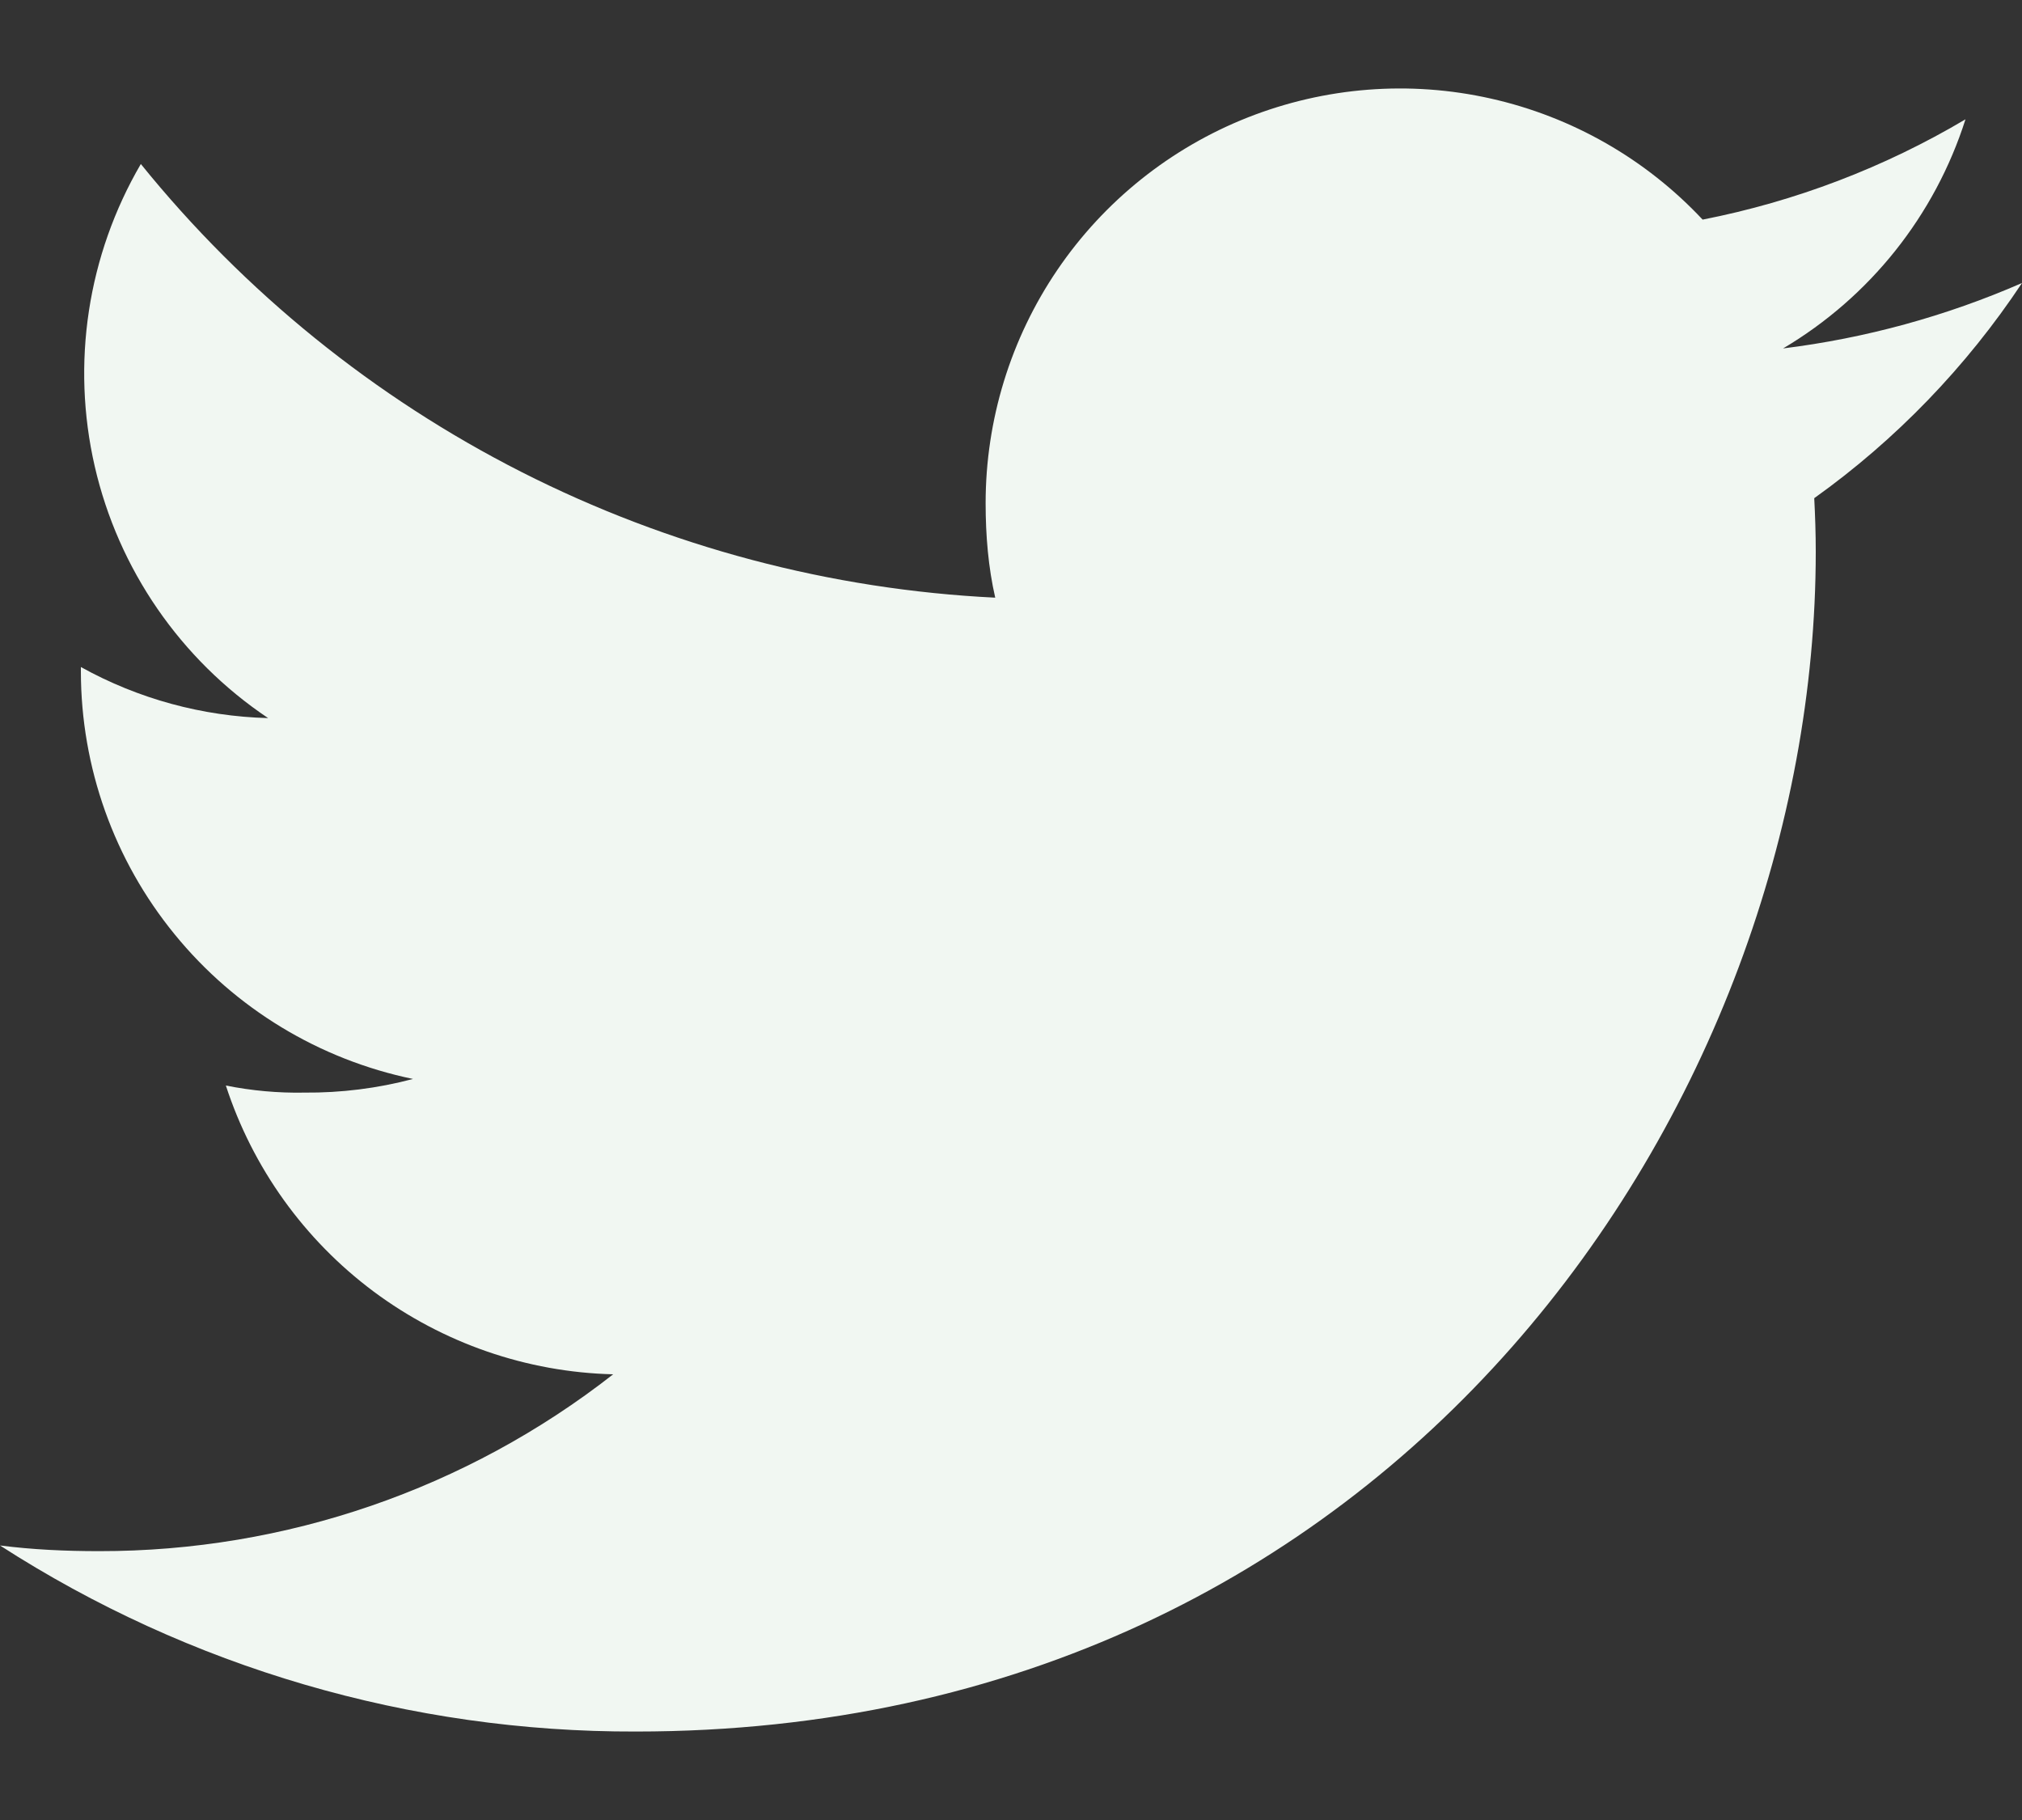 <svg width="20" height="18" viewBox="0 0 20 18" fill="none" xmlns="http://www.w3.org/2000/svg">
<rect x="0" y="0" width="20" height="18" fill="#333333" stroke="none"/>
<path d="M20 2.799C19.248 3.127 18.452 3.345 17.637 3.446C18.496 2.937 19.138 2.131 19.441 1.18C18.637 1.657 17.758 1.992 16.841 2.172C16.279 1.572 15.549 1.155 14.747 0.975C13.944 0.794 13.106 0.86 12.341 1.162C11.577 1.464 10.92 1.99 10.458 2.67C9.996 3.35 9.749 4.154 9.749 4.976C9.749 5.301 9.776 5.614 9.844 5.911C8.213 5.831 6.617 5.408 5.16 4.669C3.704 3.93 2.42 2.892 1.393 1.622C0.866 2.525 0.703 3.594 0.937 4.612C1.171 5.63 1.785 6.521 2.652 7.102C2.003 7.085 1.368 6.912 0.8 6.597V6.642C0.801 7.589 1.128 8.507 1.727 9.24C2.325 9.974 3.158 10.479 4.085 10.671C3.734 10.764 3.373 10.809 3.01 10.806C2.749 10.811 2.489 10.787 2.234 10.736C2.499 11.55 3.009 12.261 3.695 12.773C4.382 13.284 5.209 13.571 6.065 13.592C4.614 14.727 2.824 15.343 0.981 15.341C0.645 15.341 0.323 15.326 0 15.285C1.875 16.493 4.06 17.132 6.29 17.125C13.835 17.125 17.96 10.875 17.96 5.457C17.96 5.276 17.954 5.101 17.945 4.927C18.754 4.349 19.45 3.627 20 2.799Z" fill="#F1F7F2"/>
</svg>